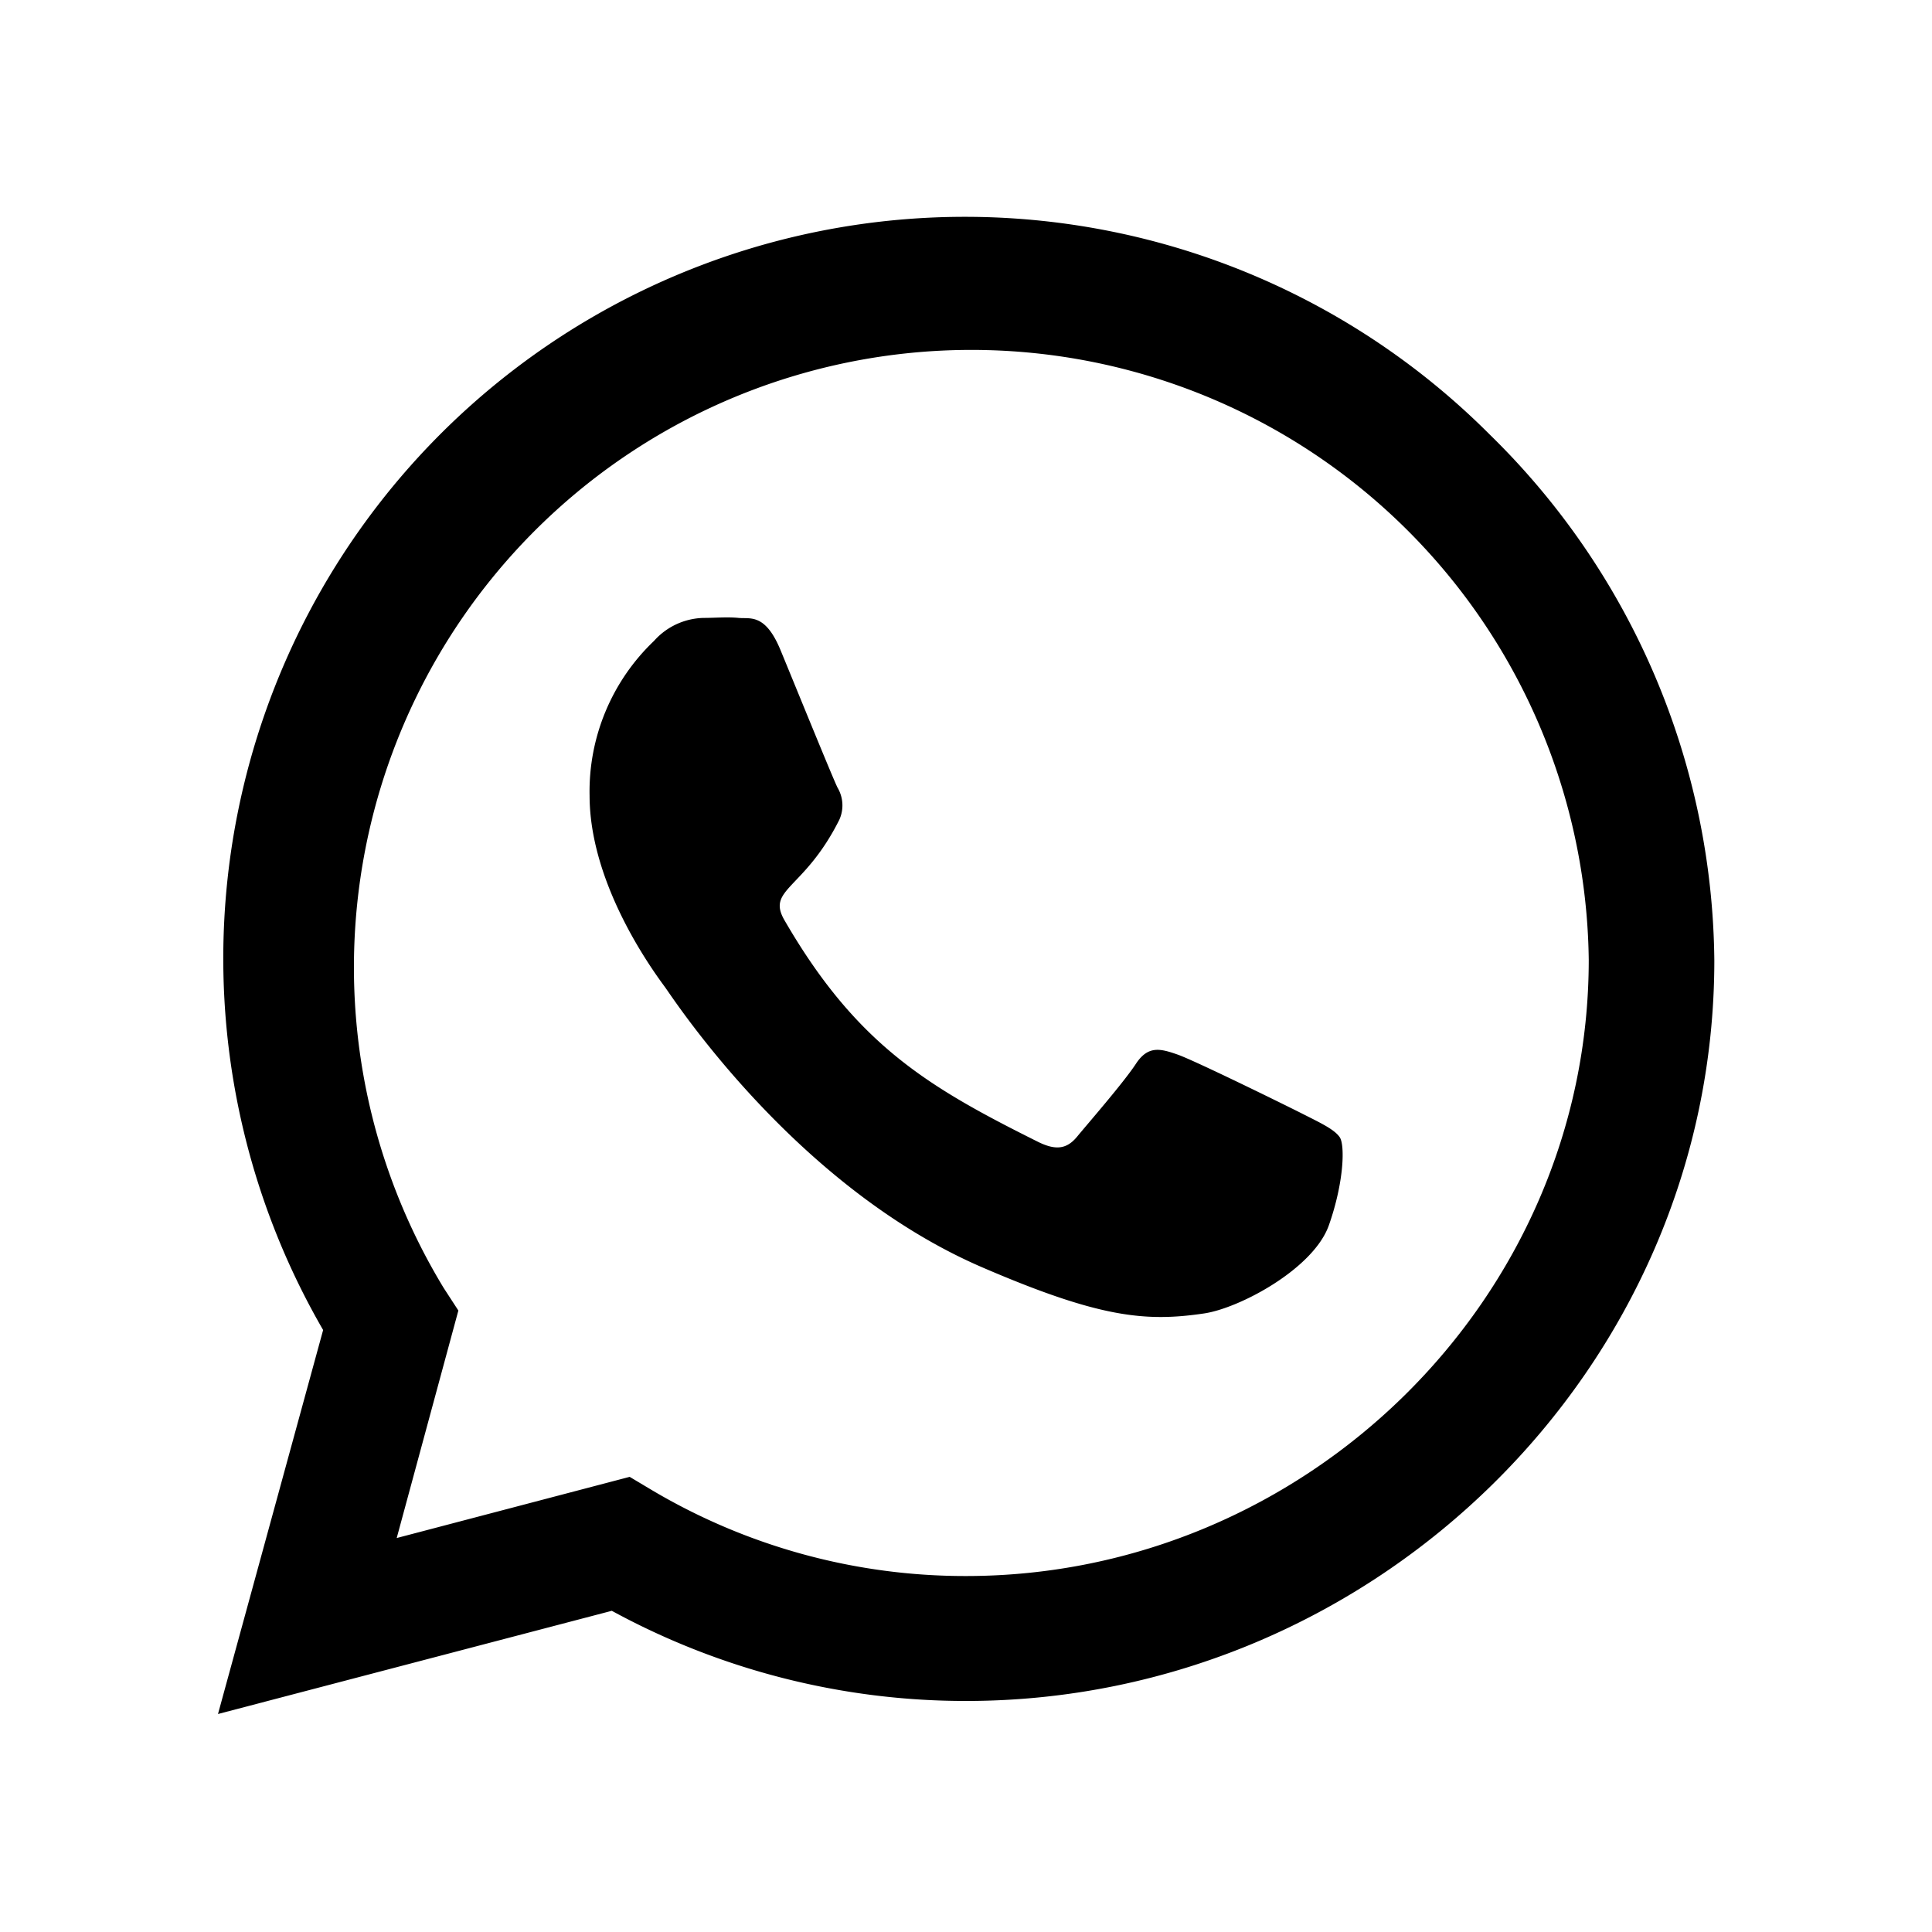 <svg xmlns="http://www.w3.org/2000/svg" viewBox="0 0 120 120"><title>whatsapp</title><g id="Layer_1" data-name="Layer 1"><path d="M92.54,27A46.06,46.06,0,0,0,20.07,82.61l-6.53,23.85L38,100.05a45.92,45.92,0,0,0,22,5.6h0c25.36,0,46.48-20.66,46.48-46A46.24,46.24,0,0,0,92.54,27ZM60,97.89a38.15,38.15,0,0,1-19.5-5.33l-1.39-.83-14.47,3.8L28.47,81.4,27.56,80A38.35,38.35,0,1,1,98.68,59.61C98.68,80.72,81.07,97.89,60,97.89ZM81,69.23c-1.14-.58-6.8-3.36-7.86-3.73s-1.83-.58-2.59.58-3,3.73-3.65,4.52-1.35.87-2.49.29c-6.77-3.38-11.2-6-15.66-13.69-1.19-2,1.18-1.89,3.38-6.28a2.16,2.16,0,0,0-.11-2c-.29-.58-2.59-6.24-3.54-8.54s-1.89-1.93-2.6-2-1.43,0-2.19,0a4.25,4.25,0,0,0-3.07,1.43,12.91,12.91,0,0,0-4,9.6c0,5.66,4.13,11.14,4.69,11.91s8.11,12.38,19.66,17.38c7.3,3.15,10.17,3.42,13.82,2.88,2.22-.33,6.8-2.78,7.75-5.48s1-5,.67-5.47S82.11,69.79,81,69.23Z"/></g></svg>